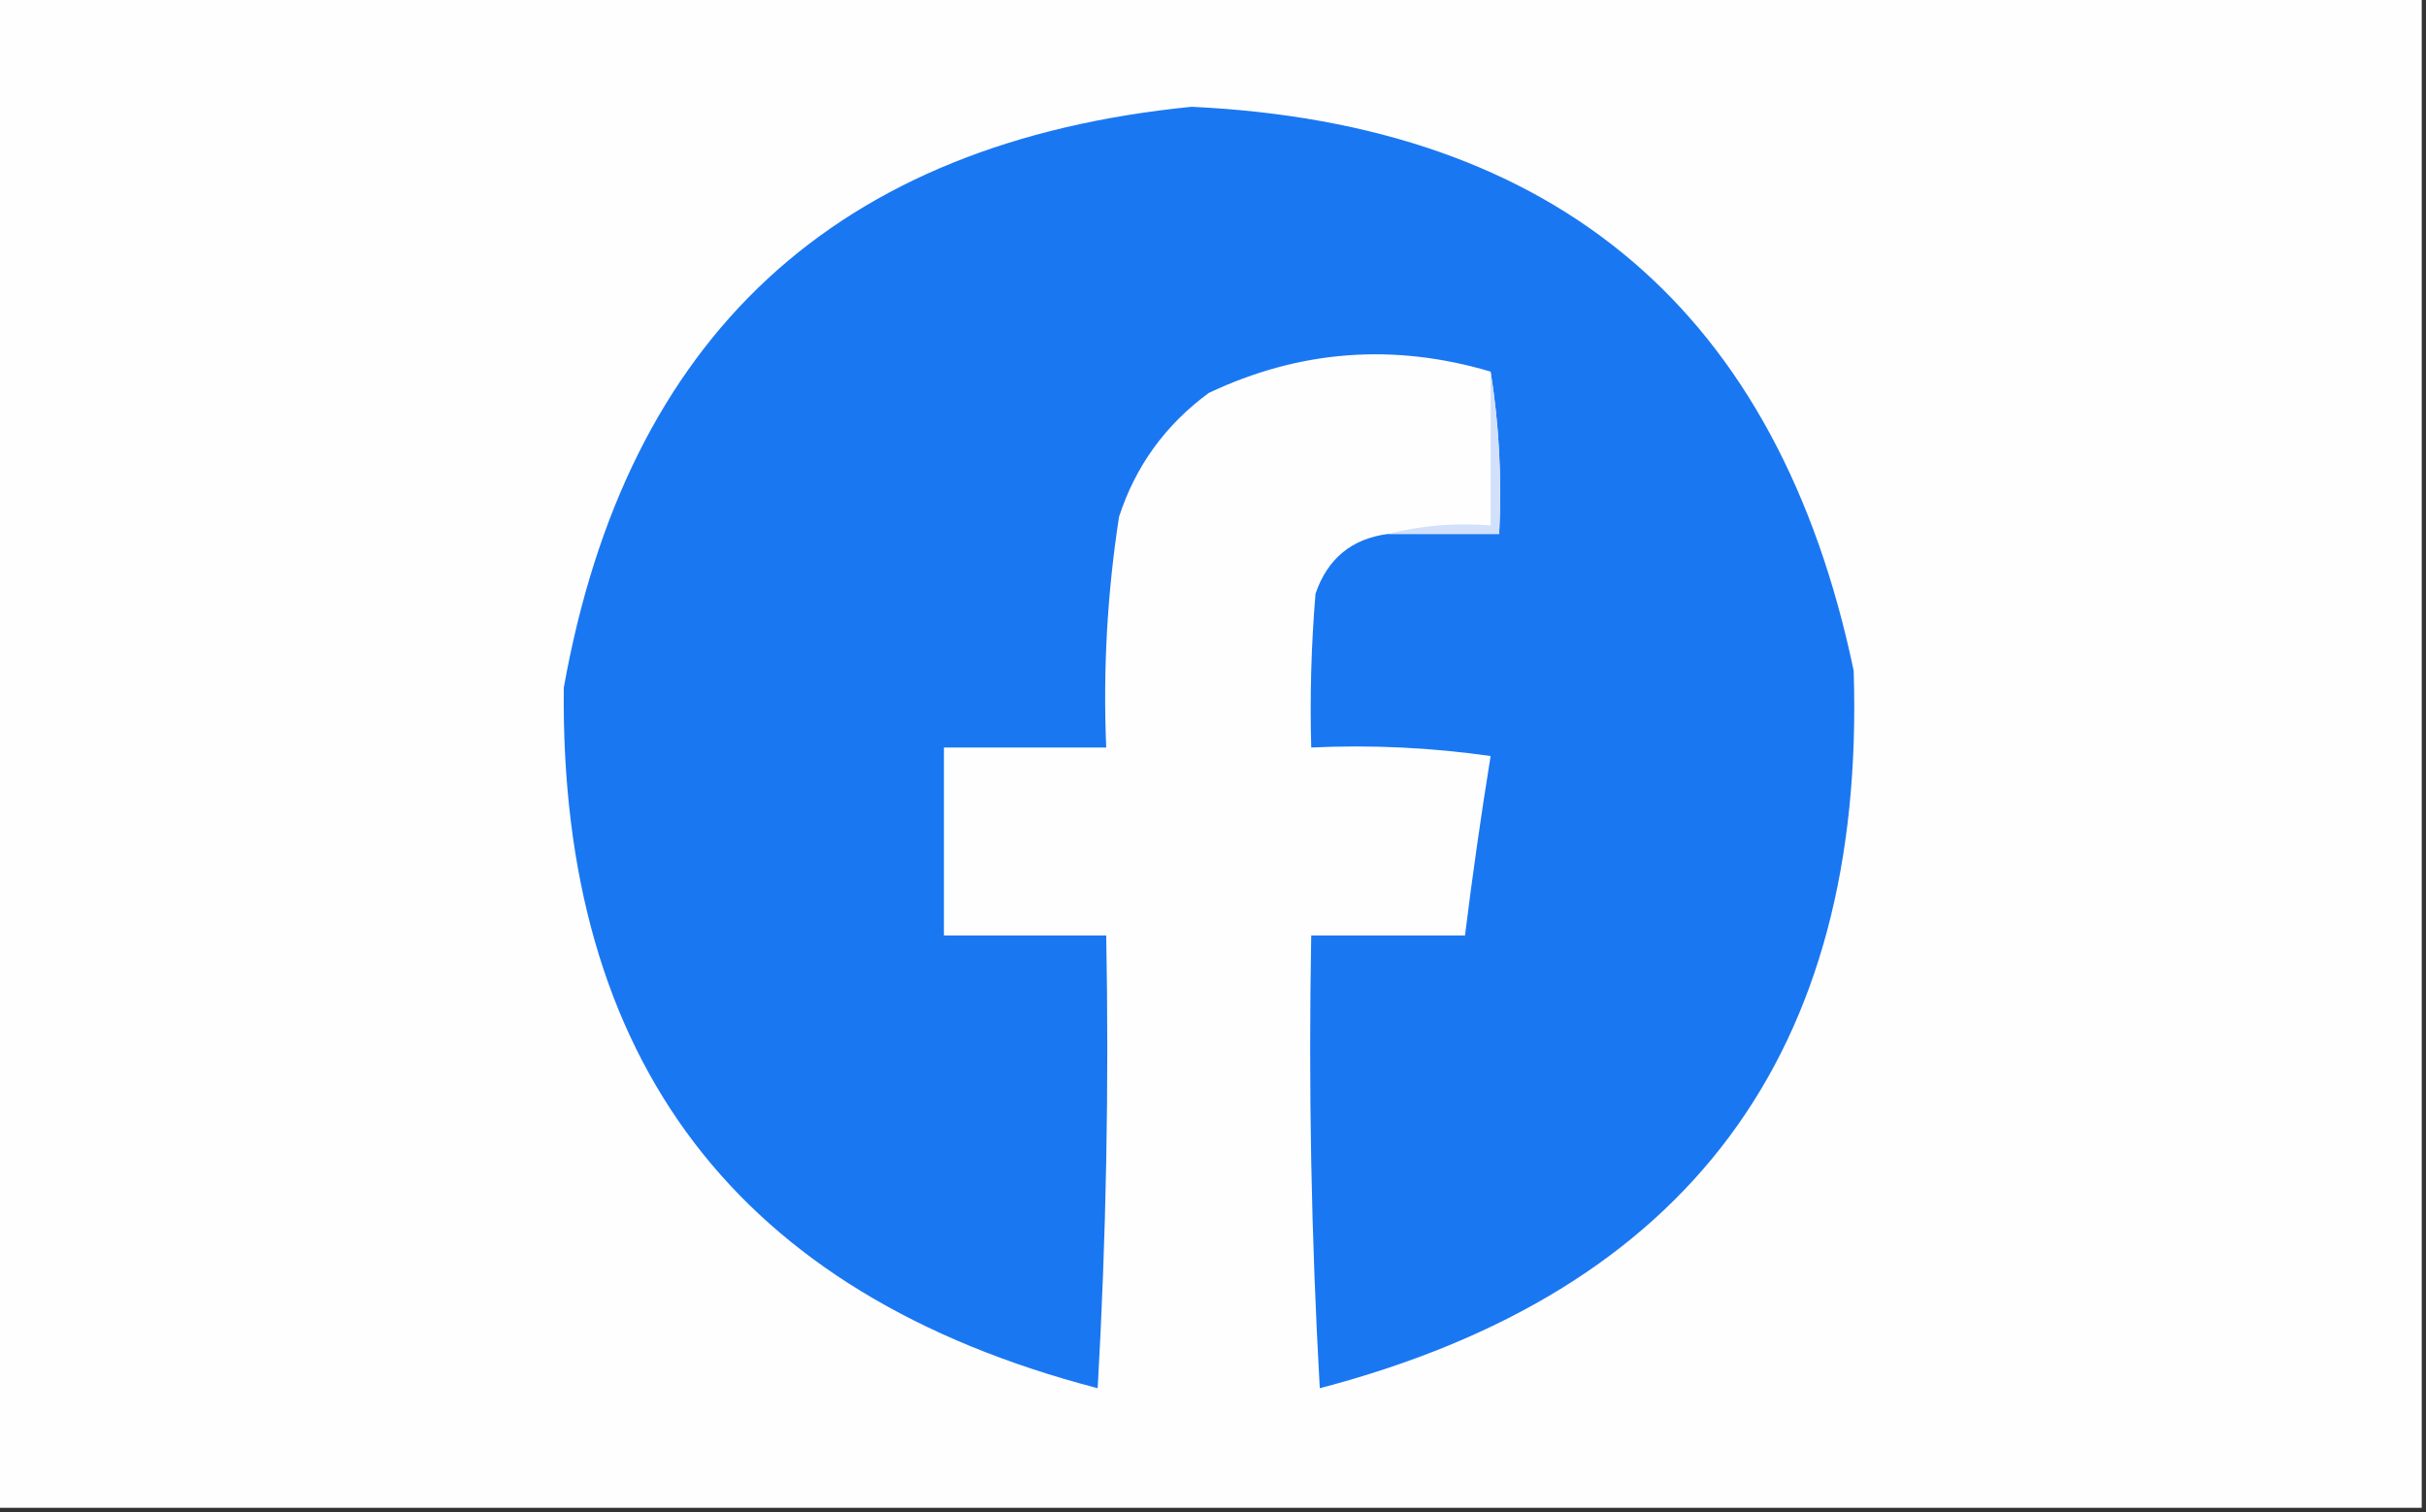 <?xml version="1.0" encoding="UTF-8"?>
<!DOCTYPE svg PUBLIC "-//W3C//DTD SVG 1.1//EN" "http://www.w3.org/Graphics/SVG/1.1/DTD/svg11.dtd">
<svg xmlns="http://www.w3.org/2000/svg" version="1.1" width="284px" height="177px" style="shape-rendering:geometricPrecision; text-rendering:geometricPrecision; image-rendering:optimizeQuality; fill-rule:evenodd; clip-rule:evenodd" xmlns:xlink="http://www.w3.org/1999/xlink">
<rect width="100%" height="100%" fill="#333333" stroke="none"/>
<g><path style="opacity:1" fill="#fefefe" d="M -0.5,-0.5 C 94.167,-0.5 188.833,-0.5 283.5,-0.5C 283.5,58.5 283.5,117.5 283.5,176.5C 188.833,176.5 94.167,176.5 -0.5,176.5C -0.5,117.5 -0.5,58.5 -0.5,-0.5 Z"/></g>
<g><path style="opacity:1" fill="#1a77f2" d="M 162.5,62.5 C 166.833,62.5 171.167,62.5 175.5,62.5C 175.823,55.978 175.49,49.645 174.5,43.5C 163.143,40.13 152.143,40.963 141.5,46C 136.422,49.737 132.922,54.57 131,60.5C 129.619,69.432 129.119,78.432 129.5,87.5C 123.167,87.5 116.833,87.5 110.5,87.5C 110.5,94.833 110.5,102.167 110.5,109.5C 116.833,109.5 123.167,109.5 129.5,109.5C 129.833,127.179 129.5,144.846 128.5,162.5C 86.359,151.514 65.526,124.18 66,80.5C 73.364,39.303 97.864,16.636 139.5,12.5C 182.36,14.528 208.193,36.528 217,78.5C 218.449,123.202 197.616,151.202 154.5,162.5C 153.5,144.846 153.167,127.179 153.5,109.5C 159.5,109.5 165.5,109.5 171.5,109.5C 172.372,102.474 173.372,95.474 174.5,88.5C 167.532,87.503 160.532,87.17 153.5,87.5C 153.334,81.491 153.501,75.491 154,69.5C 155.406,65.386 158.239,63.053 162.5,62.5 Z"/></g>
<g><path style="opacity:1" fill="#d3e0fb" d="M 174.5,43.5 C 175.49,49.645 175.823,55.978 175.5,62.5C 171.167,62.5 166.833,62.5 162.5,62.5C 166.298,61.517 170.298,61.183 174.5,61.5C 174.5,55.5 174.5,49.5 174.5,43.5 Z"/></g>
</svg>
